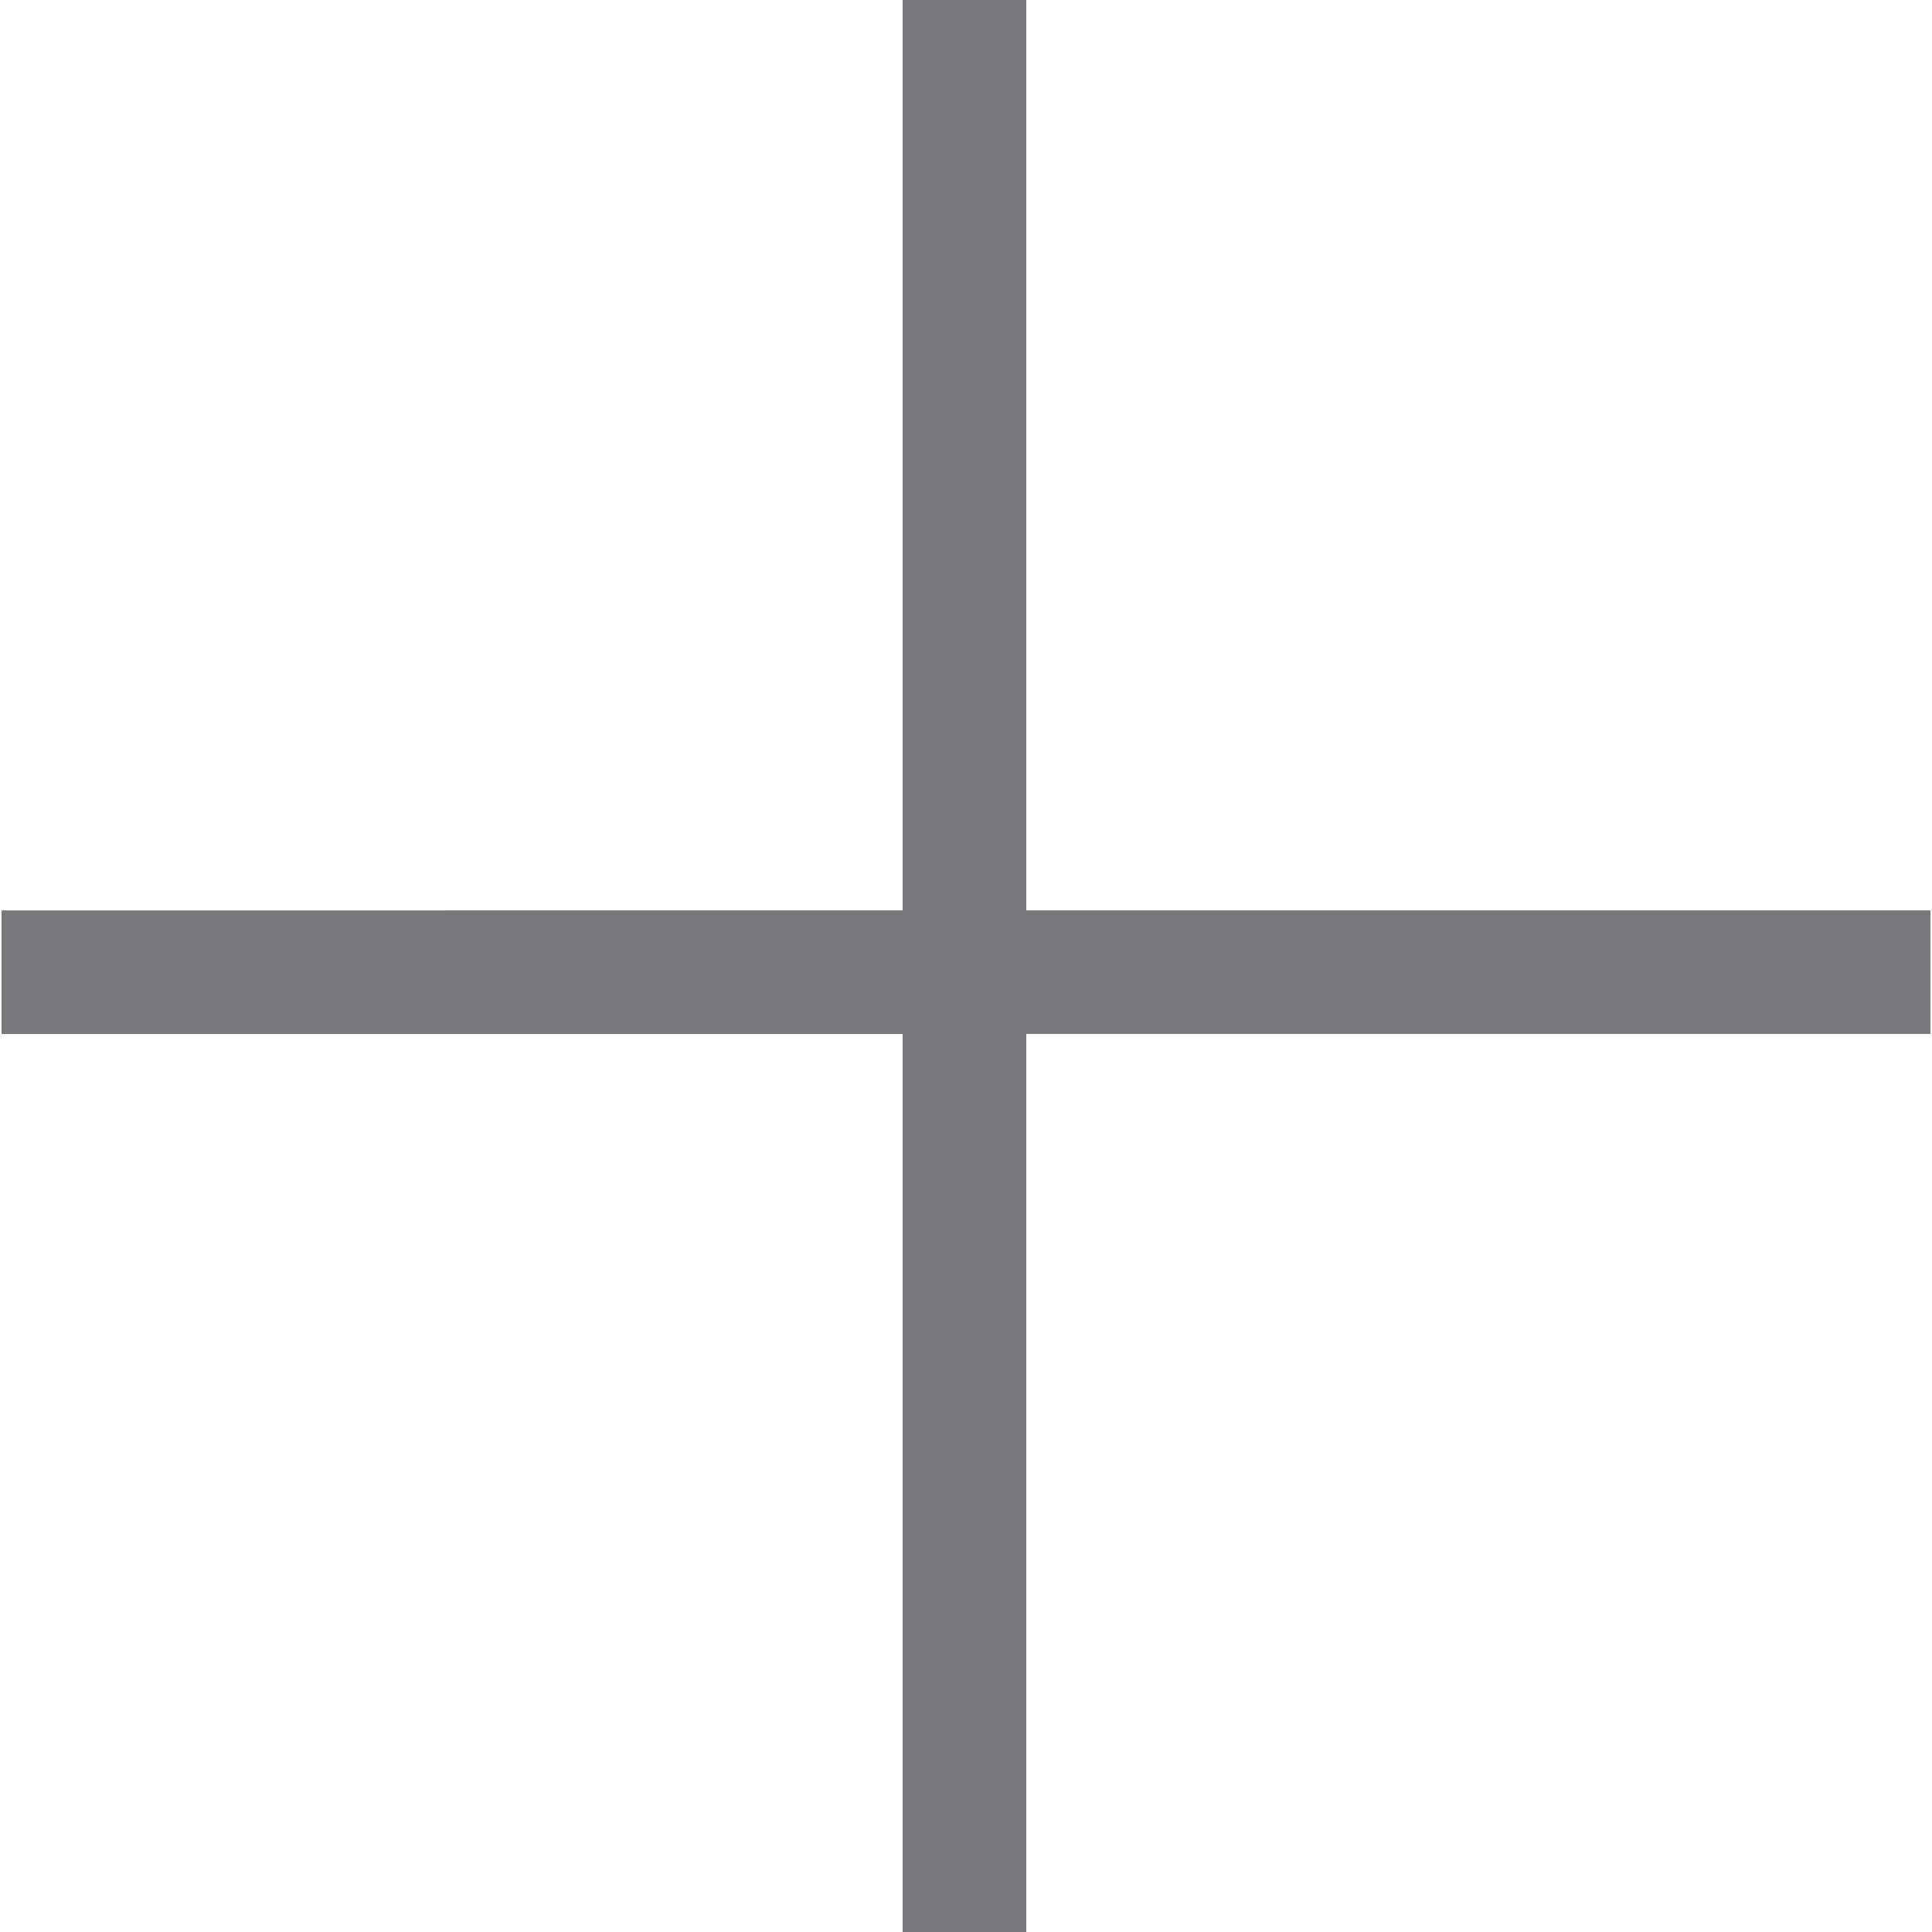 <svg viewBox="0 0 1024 1024" version="1.1" xmlns="http://www.w3.org/2000/svg" xmlns:xlink="http://www.w3.org/1999/xlink" width="32" height="32"><path d="M478.42 0.007v482.512L0.824 482.526v65.505l477.597 0.007v475.956h65.518V548.031h479.237v-65.512H543.939V0.007z" fill="#7A797B"></path></svg>